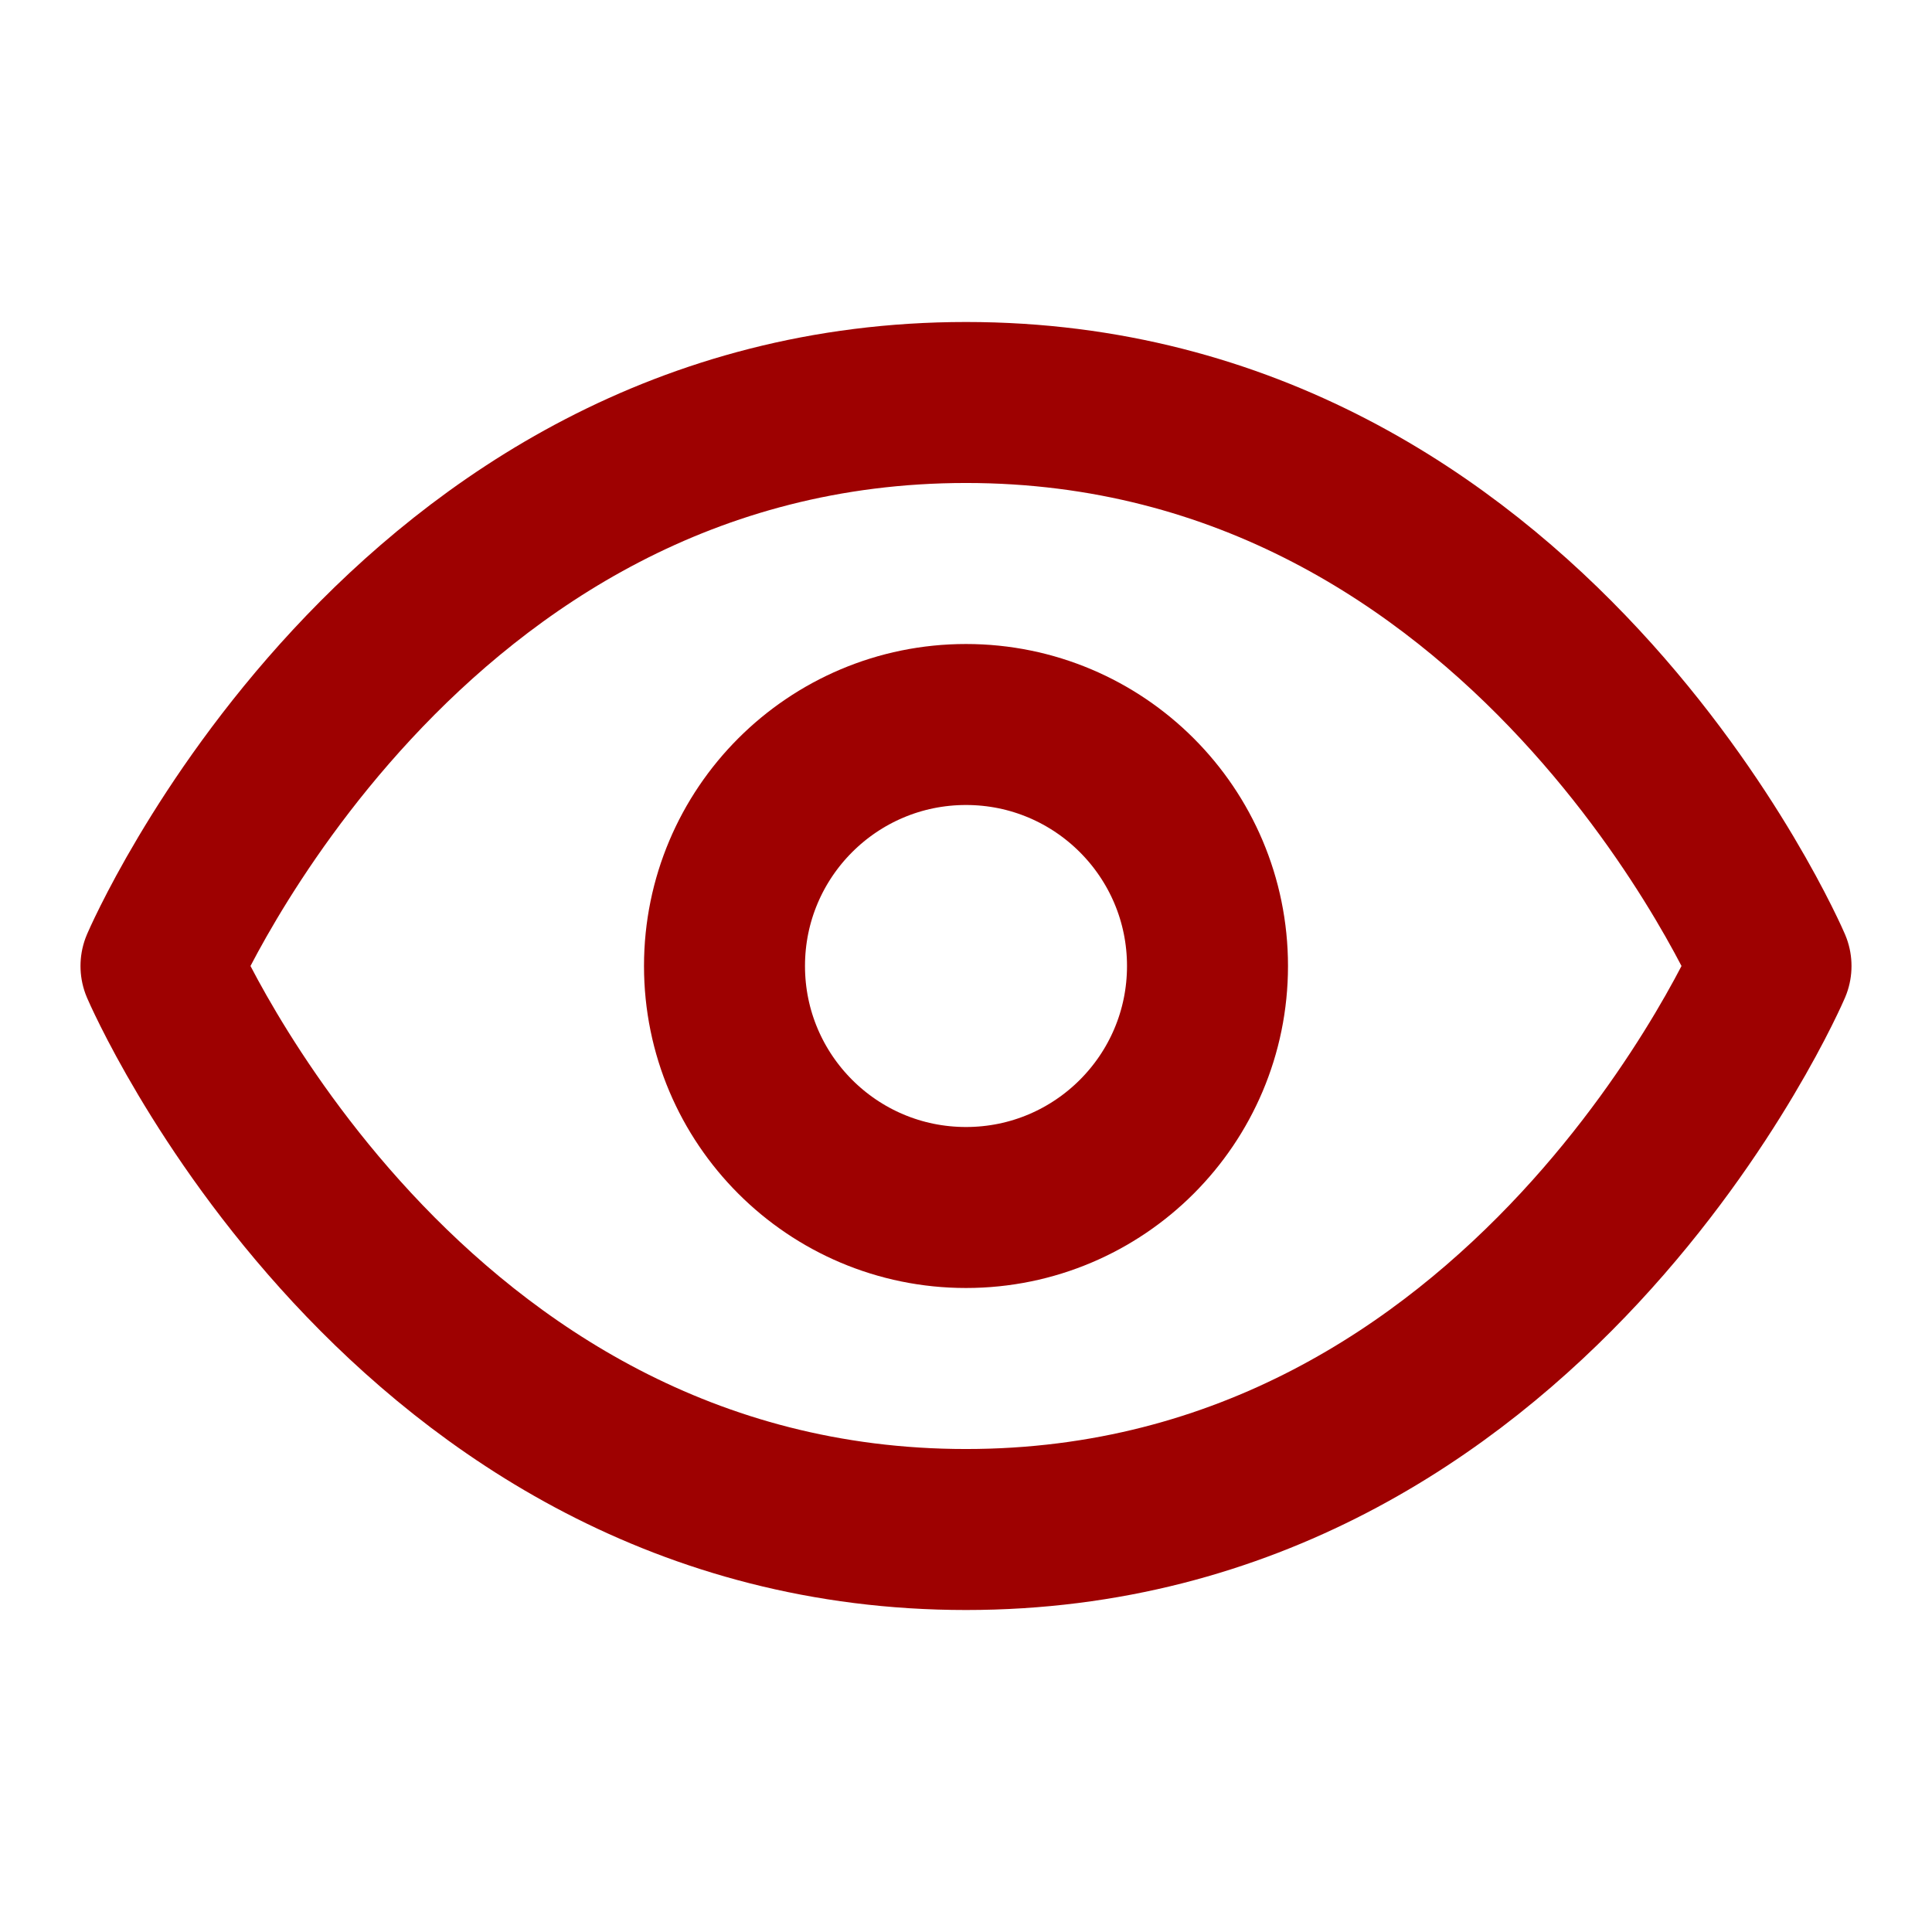 <svg width="100%" height="100%" viewBox="0 0 64 64" fill="none" xmlns="http://www.w3.org/2000/svg">
<path d="M5.333 32C5.333 32 13.334 13.333 32 13.333C50.667 13.333 58.667 32 58.667 32C58.667 32 50.667 50.667 32 50.667C13.334 50.667 5.333 32 5.333 32Z" stroke="#9E0101" stroke-width="5.333" stroke-linecap="round" stroke-linejoin="round"/>
<path d="M32 40C36.418 40 40 36.418 40 32C40 27.582 36.418 24 32 24C27.582 24 24 27.582 24 32C24 36.418 27.582 40 32 40Z" stroke="#9E0101" stroke-width="5.333" stroke-linecap="round" stroke-linejoin="round"/>
</svg>
